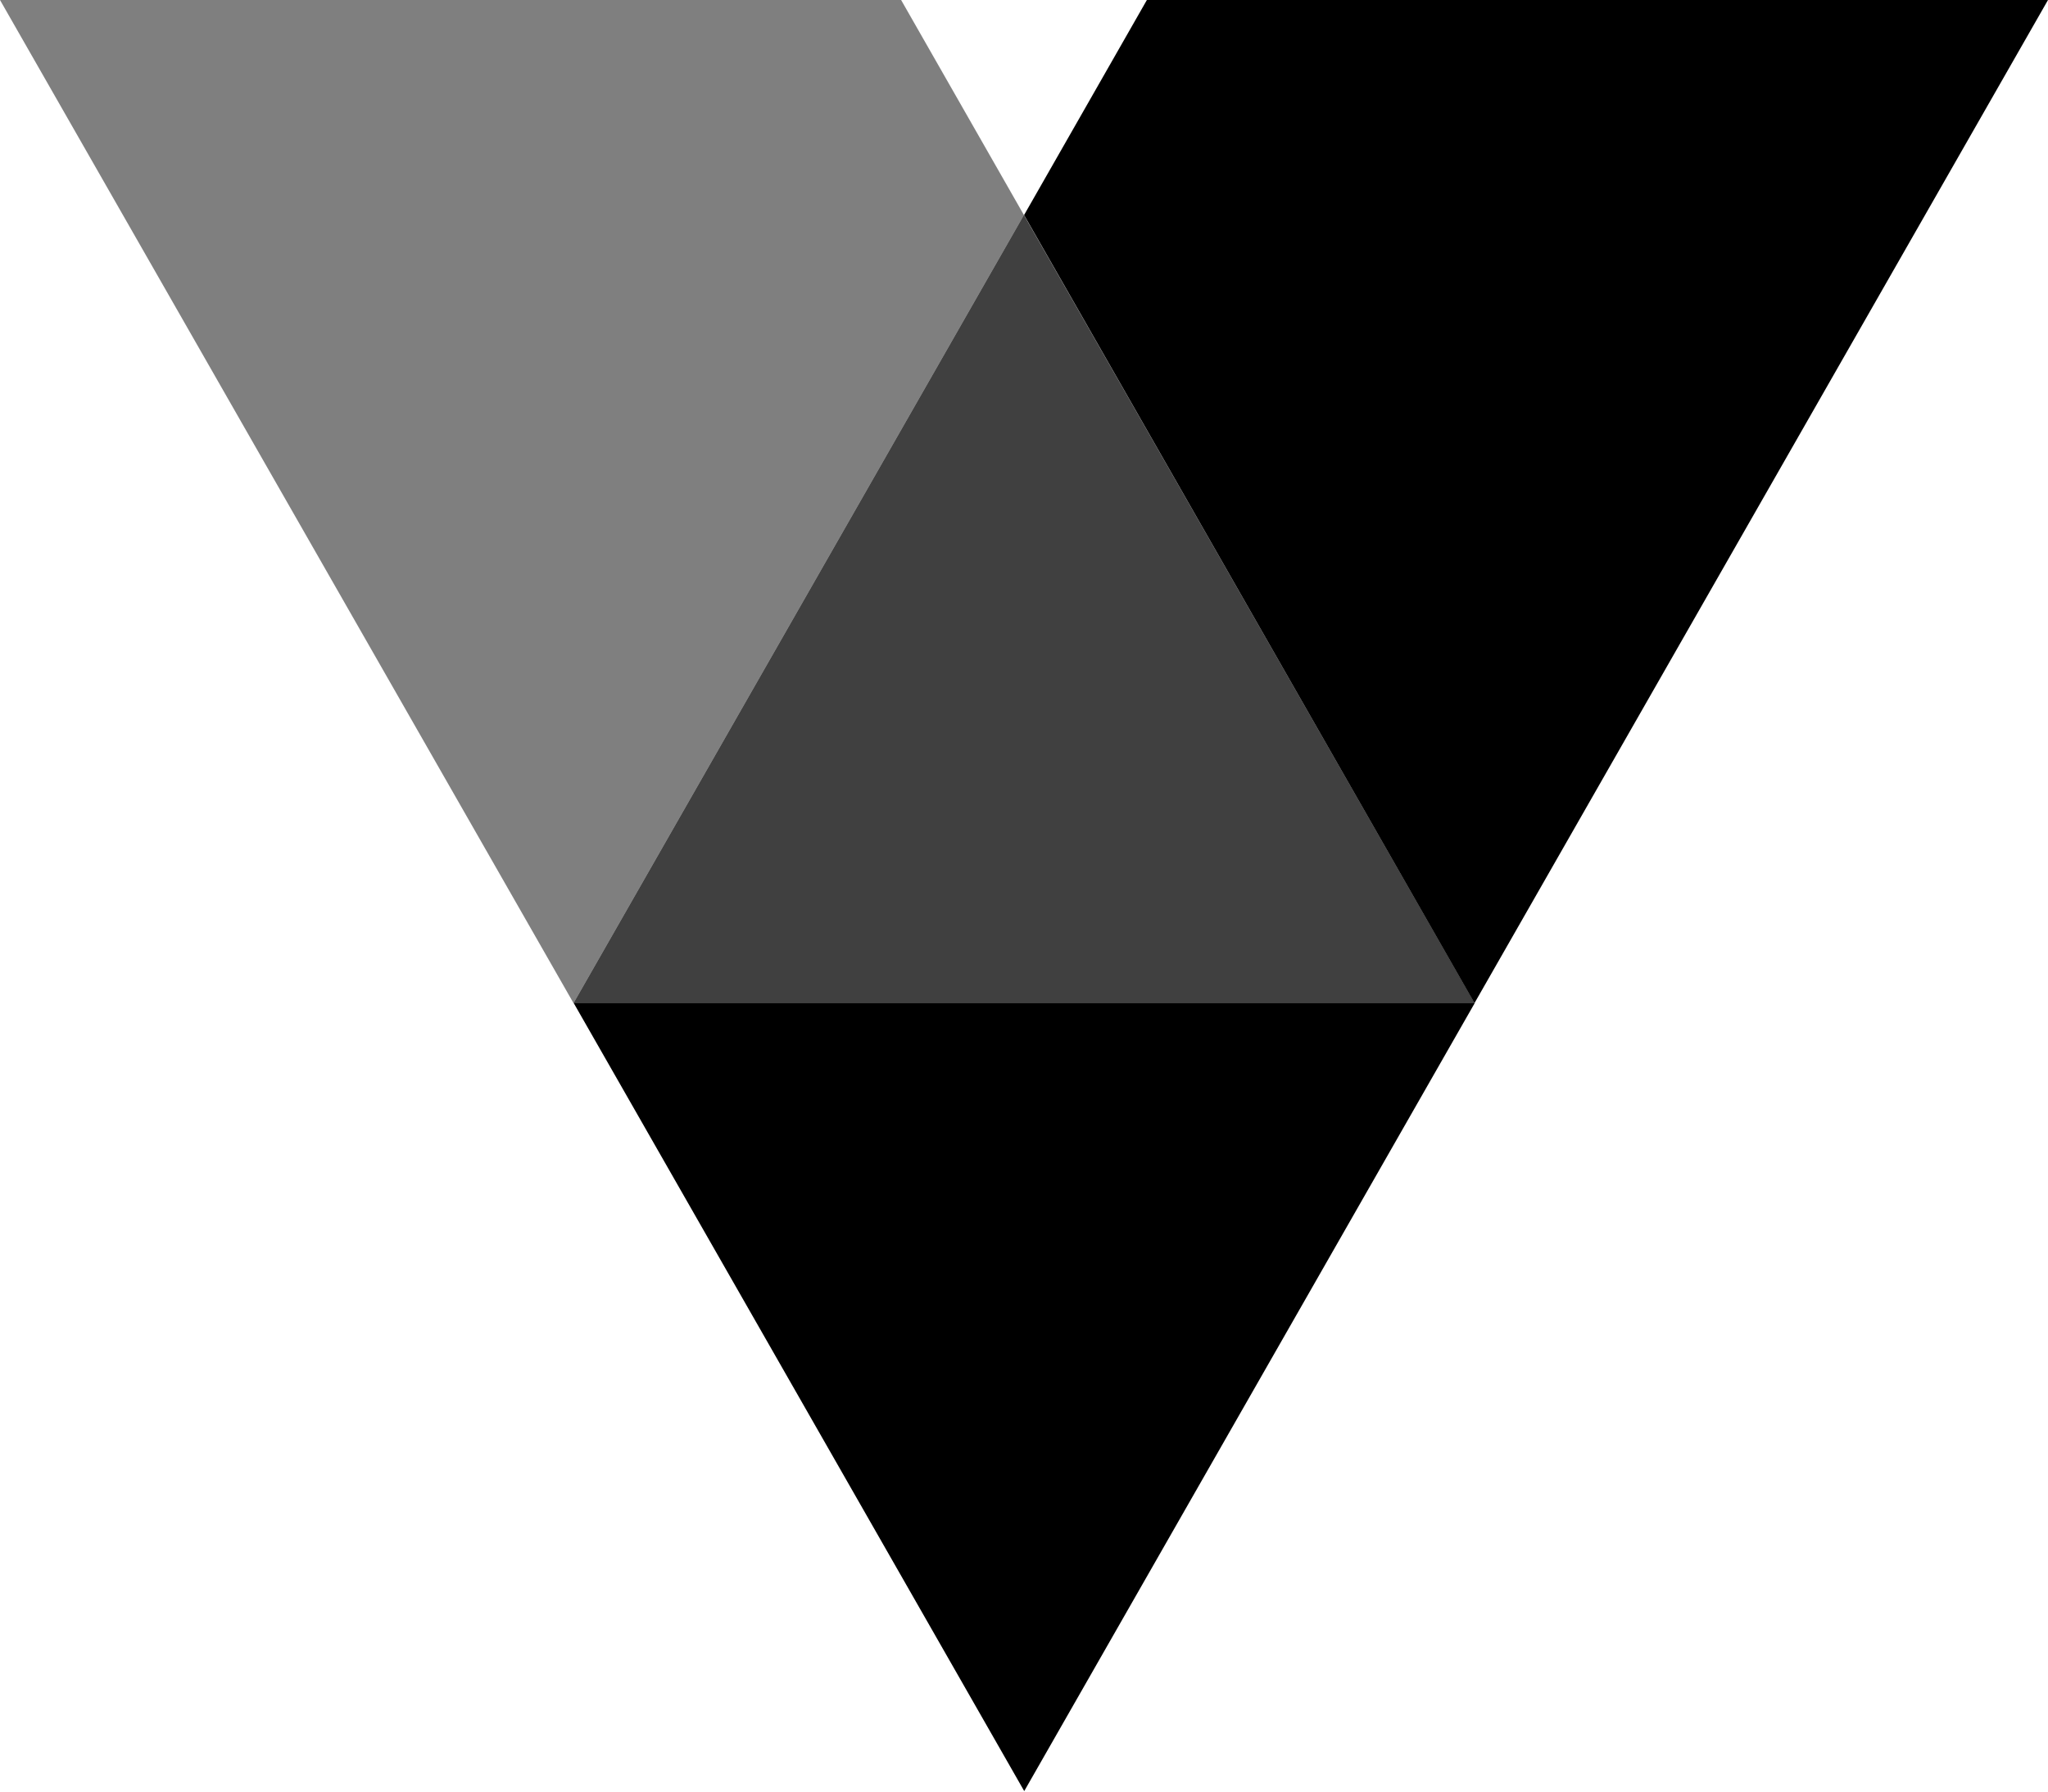 <svg width="128" height="112" viewBox="0 0 128 112" fill="none" xmlns="http://www.w3.org/2000/svg">
<path d="M64.014 111.969L35.854 62.701H92.174L64.014 111.969Z" fill="black"/>
<path d="M92.164 62.71H35.845L63.995 13.442L92.164 62.71Z" fill="black" fill-opacity="0.75"/>
<path d="M71.68 0H128L92.155 62.71L64.005 13.442L71.68 0Z" fill="black"/>
<path d="M56.32 0L63.995 13.442L35.845 62.71L0 0H56.32Z" fill="black" fill-opacity="0.5"/>
</svg>
